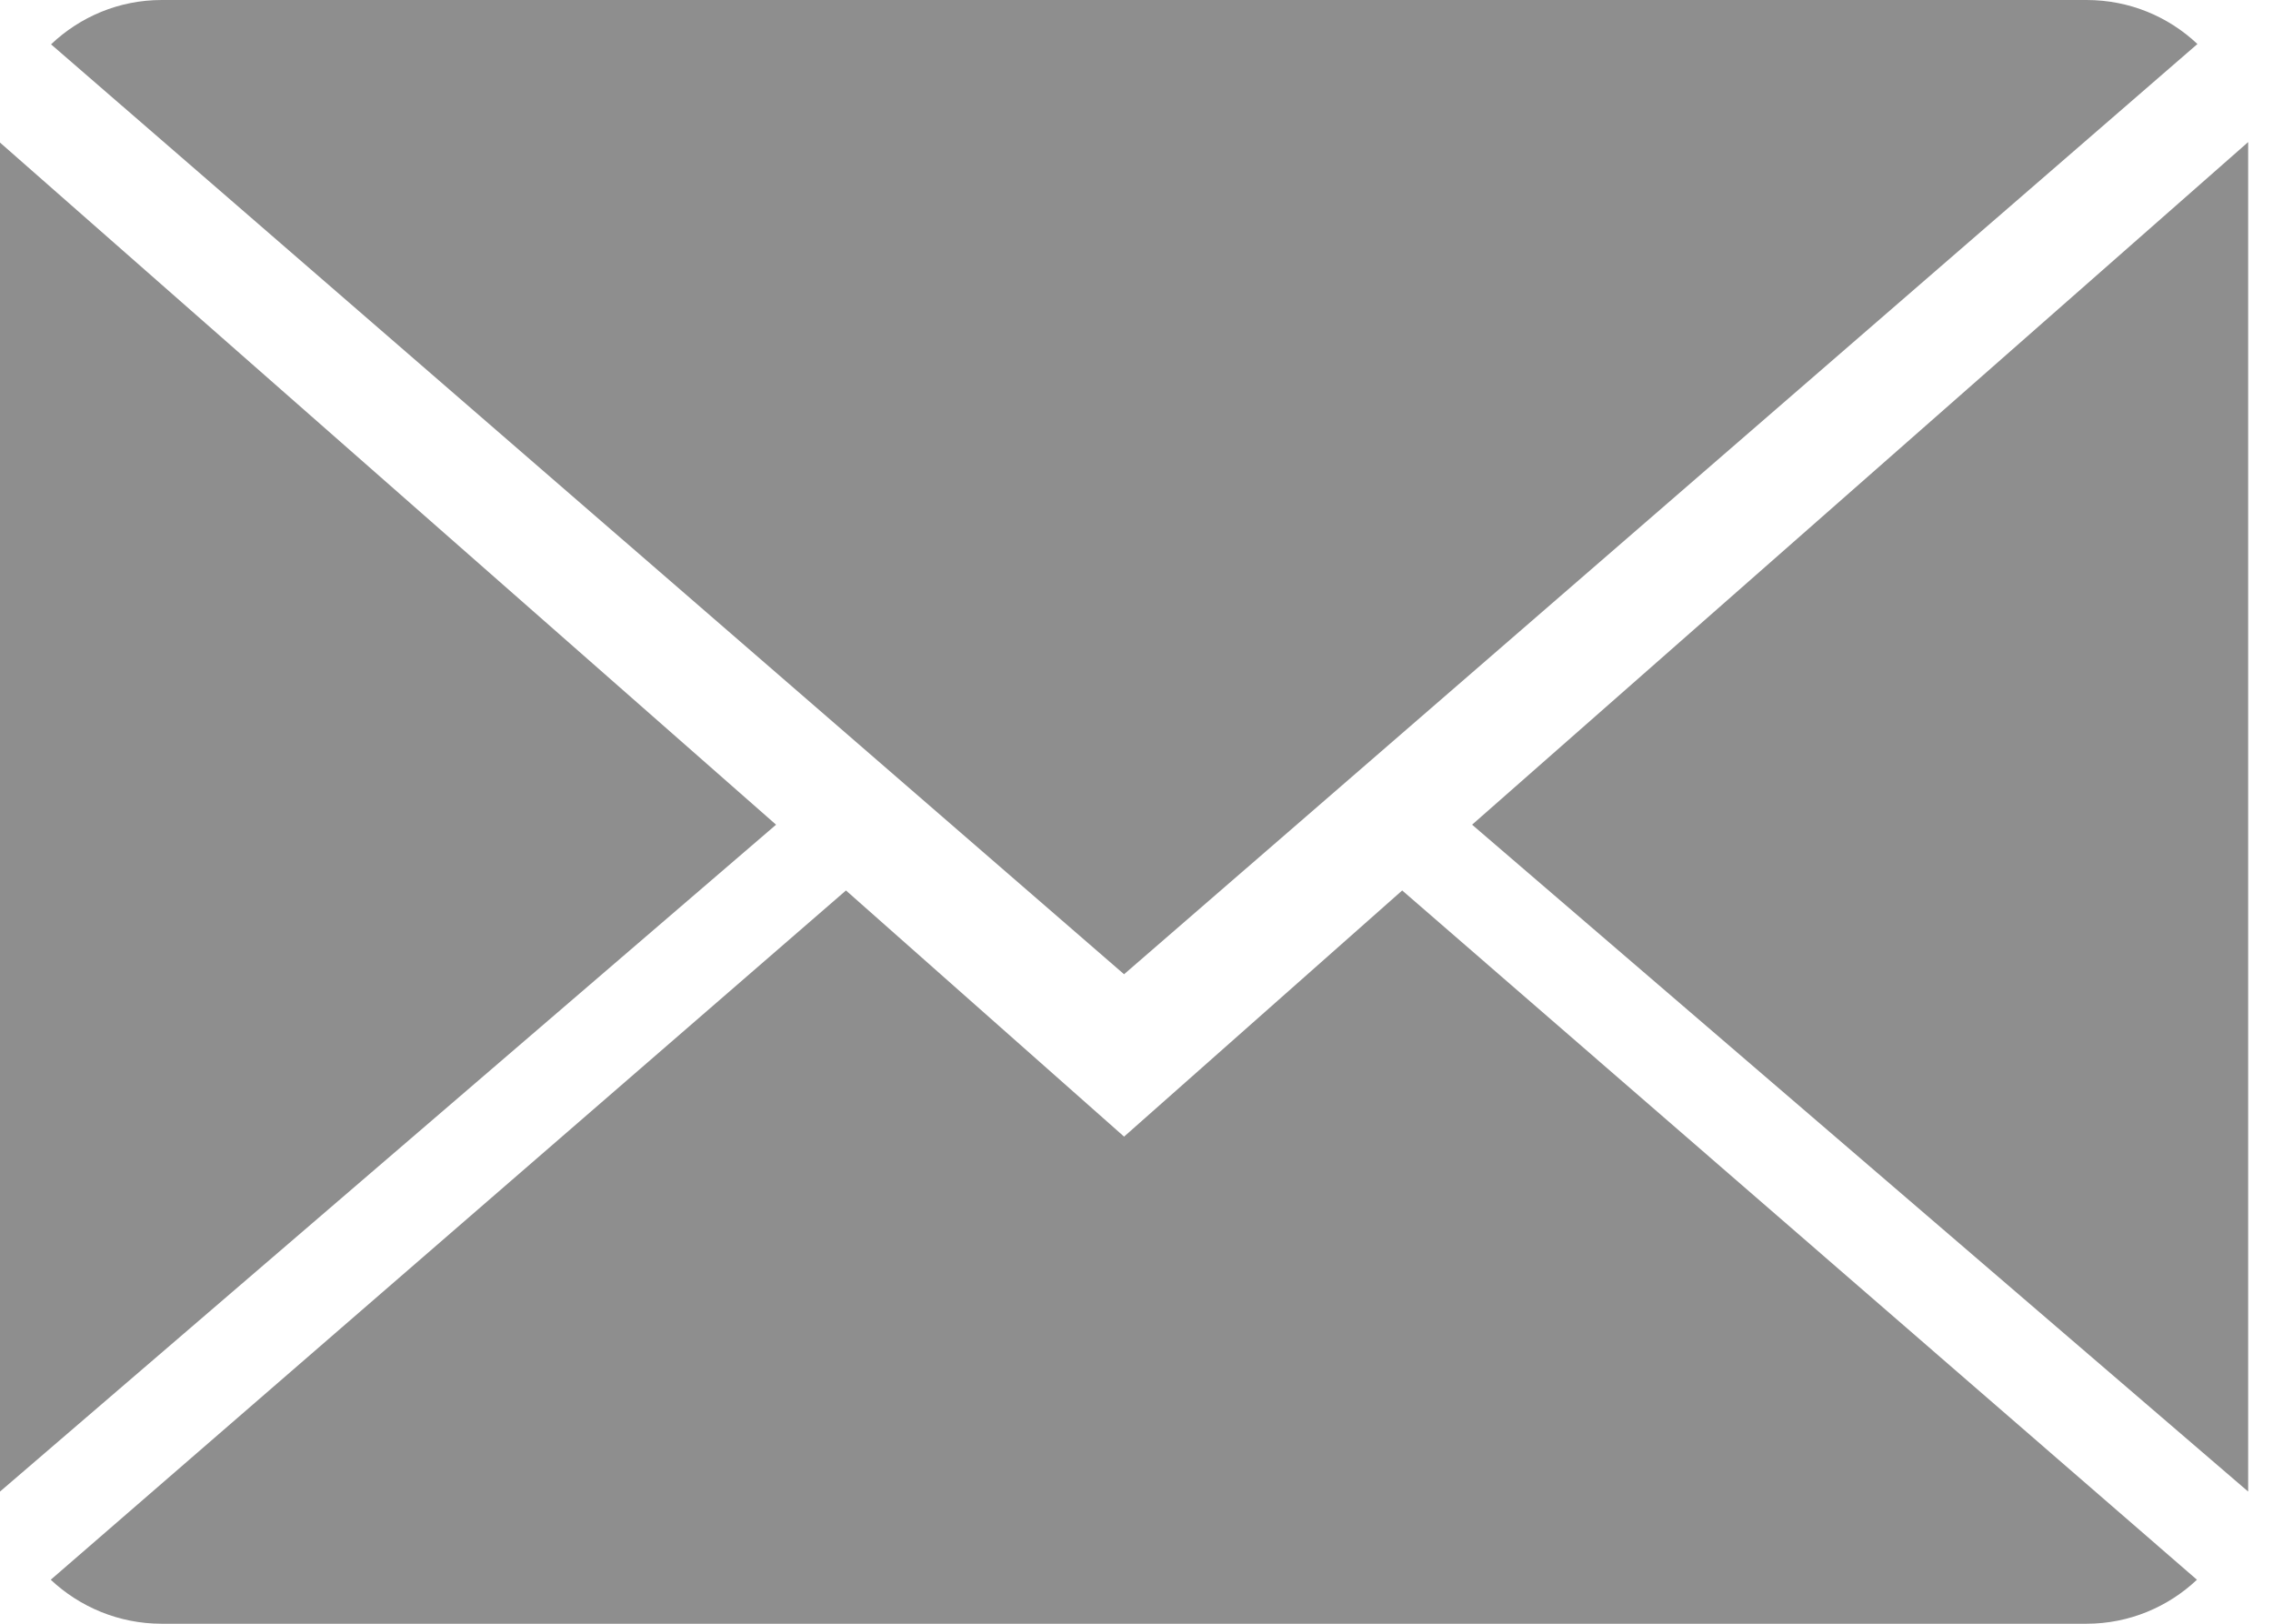 <?xml version="1.0" encoding="UTF-8" standalone="no"?>
<svg width="28px" height="20px" viewBox="0 0 28 20" version="1.1" xmlns="http://www.w3.org/2000/svg" xmlns:xlink="http://www.w3.org/1999/xlink" xmlns:sketch="http://www.bohemiancoding.com/sketch/ns">
    <!-- Generator: Sketch 3.4.4 (17249) - http://www.bohemiancoding.com/sketch -->
    <title>ico-mail</title>
    <desc>Created with Sketch.</desc>
    <defs></defs>
    <g id="Welcome" stroke="none" stroke-width="1" fill="none" fill-rule="evenodd" sketch:type="MSPage">
        <g id="homepage" sketch:type="MSArtboardGroup" transform="translate(-1292, -3909)" fill="#8E8E8E">
            <g id="footer" sketch:type="MSLayerGroup" transform="translate(0, 3859)">
                <g id="email5" transform="translate(1292, 50)" sketch:type="MSShapeGroup">
                    <g id="Capa_1">
                        <g id="Group">
                            <path d="M13.847,14 L10.421,10.968 L0.625,19.458 C0.981,19.792 1.462,20 1.992,20 L25.702,20 C26.23,20 26.709,19.792 27.063,19.458 L17.273,10.968 L13.847,14 L13.847,14 Z" id="Shape"></path>
                            <path d="M27.069,0.542 C26.713,0.206 26.234,0 25.702,0 L1.992,0 C1.464,0 0.985,0.208 0.629,0.546 L13.847,12 L27.069,0.542 L27.069,0.542 Z" id="Shape"></path>
                            <path d="M0,1.756 L0,18.372 L9.56,10.158 L0,1.756 Z" id="Shape"></path>
                            <path d="M18.134,10.158 L27.694,18.372 L27.694,1.75 L18.134,10.158 Z" id="Shape"></path>
                        </g>
                    </g>
                </g>
            </g>
        </g>
    </g>
</svg>